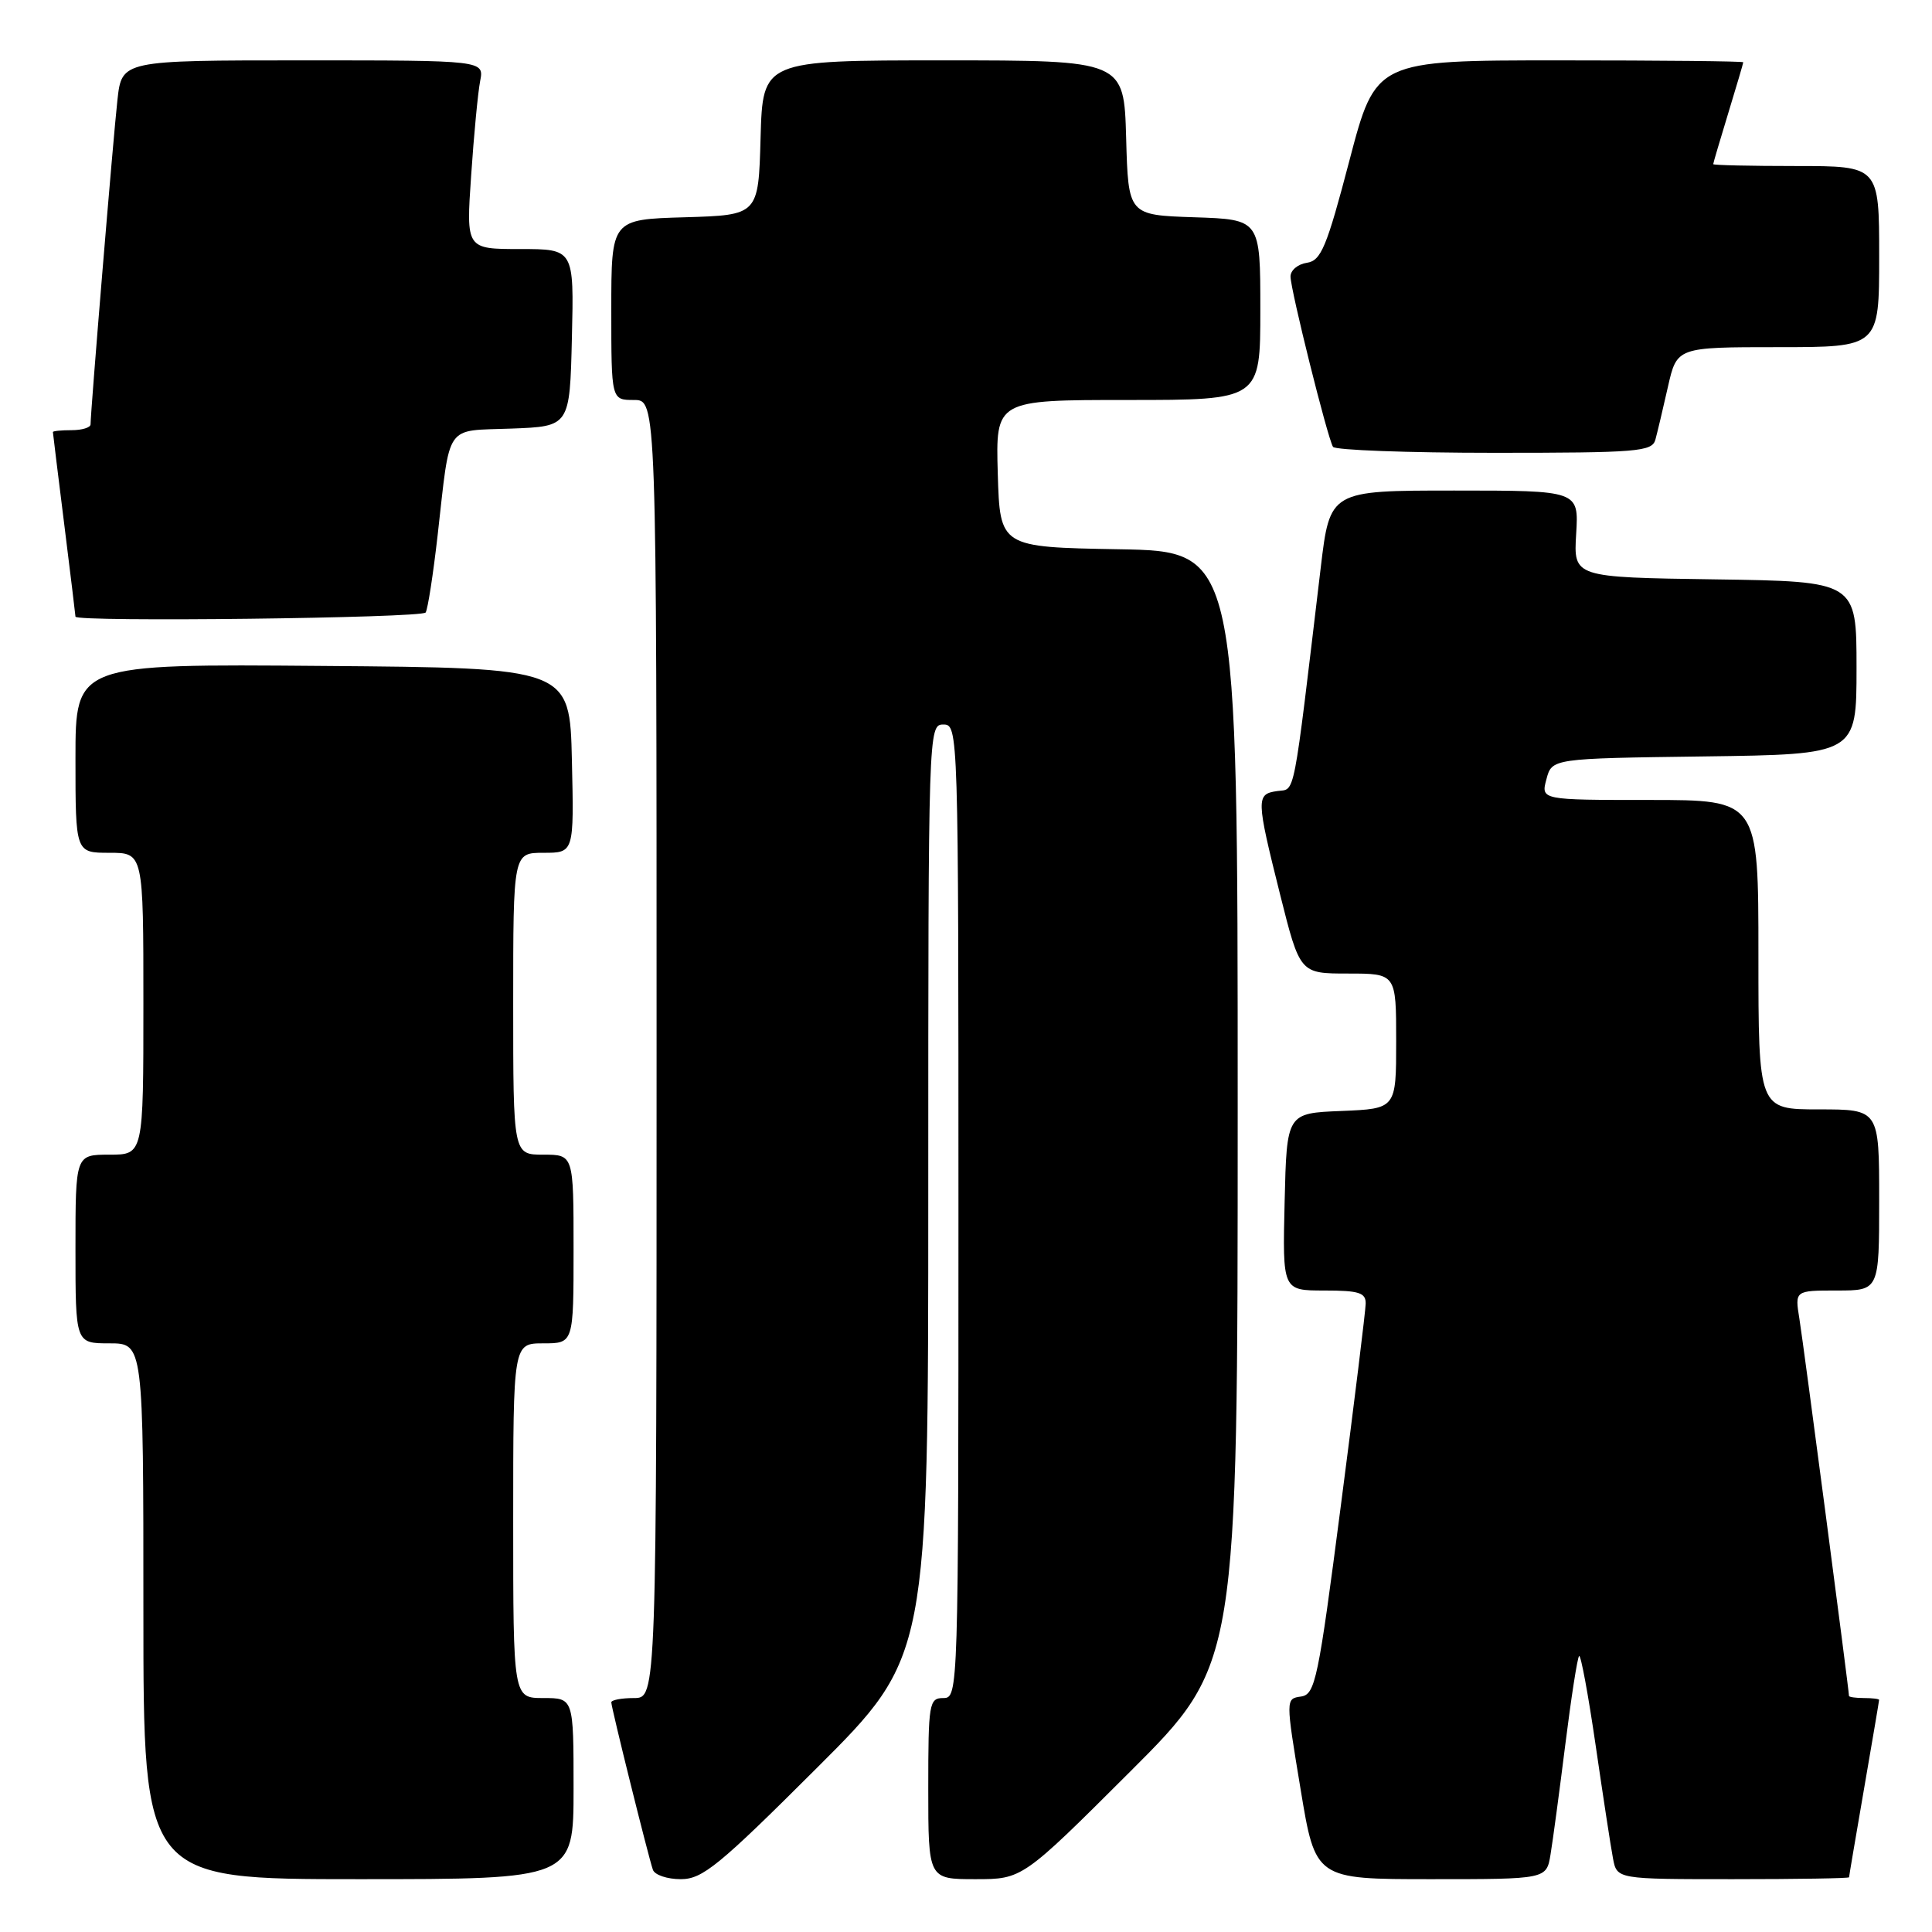 <?xml version="1.0" encoding="UTF-8" standalone="no"?>
<!DOCTYPE svg PUBLIC "-//W3C//DTD SVG 1.1//EN" "http://www.w3.org/Graphics/SVG/1.1/DTD/svg11.dtd" >
<svg xmlns="http://www.w3.org/2000/svg" xmlns:xlink="http://www.w3.org/1999/xlink" version="1.1" viewBox="0 0 256 256">
 <g >
 <path fill="currentColor"
d=" M 76.00 237.00 C 76.00 225.00 76.00 225.00 72.00 225.00 C 68.00 225.00 68.00 225.00 68.00 201.50 C 68.00 178.00 68.00 178.00 72.00 178.00 C 76.00 178.00 76.00 178.00 76.00 165.50 C 76.00 153.00 76.00 153.00 72.00 153.00 C 68.00 153.00 68.00 153.00 68.00 133.00 C 68.00 113.00 68.00 113.00 72.03 113.00 C 76.06 113.00 76.06 113.00 75.78 100.75 C 75.50 88.50 75.50 88.50 42.75 88.24 C 10.00 87.97 10.00 87.97 10.00 100.49 C 10.00 113.00 10.00 113.00 14.50 113.00 C 19.00 113.00 19.00 113.00 19.00 133.00 C 19.00 153.00 19.00 153.00 14.50 153.00 C 10.00 153.00 10.00 153.00 10.00 165.50 C 10.00 178.00 10.00 178.00 14.50 178.00 C 19.00 178.00 19.00 178.00 19.00 213.50 C 19.00 249.00 19.00 249.00 47.50 249.00 C 76.00 249.00 76.00 249.00 76.00 237.00 Z  M 108.24 234.26 C 123.00 219.53 123.00 219.53 123.00 157.76 C 123.00 96.67 123.02 96.00 125.00 96.00 C 126.98 96.00 127.00 96.67 127.00 160.50 C 127.00 224.33 126.98 225.00 125.00 225.00 C 123.11 225.00 123.00 225.67 123.00 237.00 C 123.00 249.00 123.00 249.00 129.24 249.00 C 135.47 249.00 135.47 249.00 149.74 234.76 C 164.00 220.53 164.00 220.53 164.00 146.79 C 164.00 73.05 164.00 73.05 148.25 72.78 C 132.50 72.50 132.50 72.50 132.21 62.75 C 131.93 53.00 131.93 53.00 149.46 53.00 C 167.00 53.00 167.00 53.00 167.00 41.04 C 167.00 29.08 167.00 29.08 158.25 28.79 C 149.50 28.50 149.50 28.50 149.22 18.25 C 148.93 8.00 148.93 8.00 125.00 8.00 C 101.07 8.00 101.07 8.00 100.78 18.25 C 100.50 28.50 100.50 28.50 90.75 28.79 C 81.00 29.07 81.00 29.07 81.00 41.04 C 81.00 53.00 81.00 53.00 84.00 53.00 C 87.00 53.00 87.00 53.00 87.00 139.00 C 87.00 225.00 87.00 225.00 84.00 225.00 C 82.35 225.00 81.00 225.26 81.00 225.57 C 81.00 226.26 85.90 245.99 86.51 247.75 C 86.74 248.44 88.41 249.00 90.21 249.00 C 93.08 249.00 95.25 247.23 108.24 234.26 Z  M 205.45 245.75 C 205.75 243.96 206.63 237.40 207.41 231.17 C 208.19 224.94 209.01 219.65 209.24 219.43 C 209.46 219.20 210.45 224.53 211.43 231.26 C 212.41 237.99 213.44 244.74 213.73 246.25 C 214.25 249.00 214.25 249.00 229.62 249.00 C 238.08 249.00 245.00 248.89 245.01 248.75 C 245.01 248.61 245.91 243.32 247.00 237.00 C 248.09 230.68 248.99 225.39 248.99 225.25 C 249.00 225.11 248.10 225.00 247.00 225.00 C 245.90 225.00 245.00 224.87 245.00 224.72 C 245.00 223.96 238.96 178.00 238.43 174.75 C 237.82 171.00 237.82 171.00 243.41 171.00 C 249.00 171.00 249.00 171.00 249.00 159.00 C 249.00 147.00 249.00 147.00 241.00 147.00 C 233.00 147.00 233.00 147.00 233.00 126.50 C 233.00 106.00 233.00 106.00 218.59 106.00 C 204.17 106.00 204.17 106.00 204.91 103.25 C 205.64 100.50 205.64 100.50 225.82 100.23 C 246.00 99.96 246.00 99.96 246.00 88.50 C 246.00 77.04 246.00 77.04 227.25 76.77 C 208.50 76.50 208.50 76.50 208.85 70.75 C 209.20 65.00 209.20 65.00 192.71 65.00 C 176.22 65.00 176.22 65.00 175.00 75.25 C 171.26 106.61 171.67 104.47 169.24 104.82 C 166.42 105.22 166.44 105.81 169.62 118.53 C 172.25 129.00 172.25 129.00 178.62 129.00 C 185.00 129.00 185.00 129.00 185.00 137.96 C 185.00 146.91 185.00 146.91 177.75 147.21 C 170.50 147.50 170.50 147.50 170.22 159.25 C 169.94 171.00 169.94 171.00 175.47 171.00 C 180.09 171.00 180.99 171.29 180.96 172.75 C 180.94 173.71 179.46 185.75 177.67 199.50 C 174.67 222.63 174.28 224.52 172.39 224.80 C 170.35 225.09 170.35 225.09 172.33 237.05 C 174.30 249.00 174.30 249.00 189.61 249.00 C 204.91 249.00 204.91 249.00 205.45 245.75 Z  M 56.40 81.16 C 56.69 80.70 57.40 76.09 57.99 70.91 C 59.70 55.88 58.84 57.13 67.76 56.79 C 75.50 56.50 75.50 56.50 75.78 44.75 C 76.06 33.00 76.06 33.00 68.91 33.00 C 61.76 33.00 61.76 33.00 62.43 23.25 C 62.79 17.89 63.33 12.26 63.62 10.75 C 64.16 8.00 64.16 8.00 40.15 8.00 C 16.14 8.00 16.14 8.00 15.56 13.25 C 15.01 18.14 12.00 54.53 12.00 56.23 C 12.00 56.65 10.88 57.00 9.50 57.00 C 8.12 57.00 7.00 57.11 7.01 57.25 C 7.01 57.39 7.69 62.88 8.51 69.46 C 9.33 76.04 10.00 81.55 10.00 81.71 C 10.00 82.45 55.94 81.90 56.40 81.16 Z  M 219.35 58.25 C 219.61 57.29 220.36 54.14 221.01 51.25 C 222.20 46.00 222.20 46.00 235.60 46.00 C 249.00 46.00 249.00 46.00 249.00 34.00 C 249.00 22.00 249.00 22.00 238.00 22.00 C 231.95 22.00 227.00 21.89 227.01 21.75 C 227.01 21.61 227.91 18.58 229.00 15.00 C 230.09 11.42 230.99 8.39 230.99 8.25 C 231.00 8.11 220.04 8.00 206.64 8.00 C 182.29 8.00 182.29 8.00 178.81 21.25 C 175.79 32.77 175.05 34.54 173.17 34.82 C 171.97 35.00 171.00 35.81 171.00 36.64 C 171.00 38.38 175.90 58.03 176.63 59.21 C 176.90 59.64 186.51 60.00 197.99 60.00 C 217.02 60.00 218.91 59.85 219.35 58.25 Z "/>
</g>
</svg>